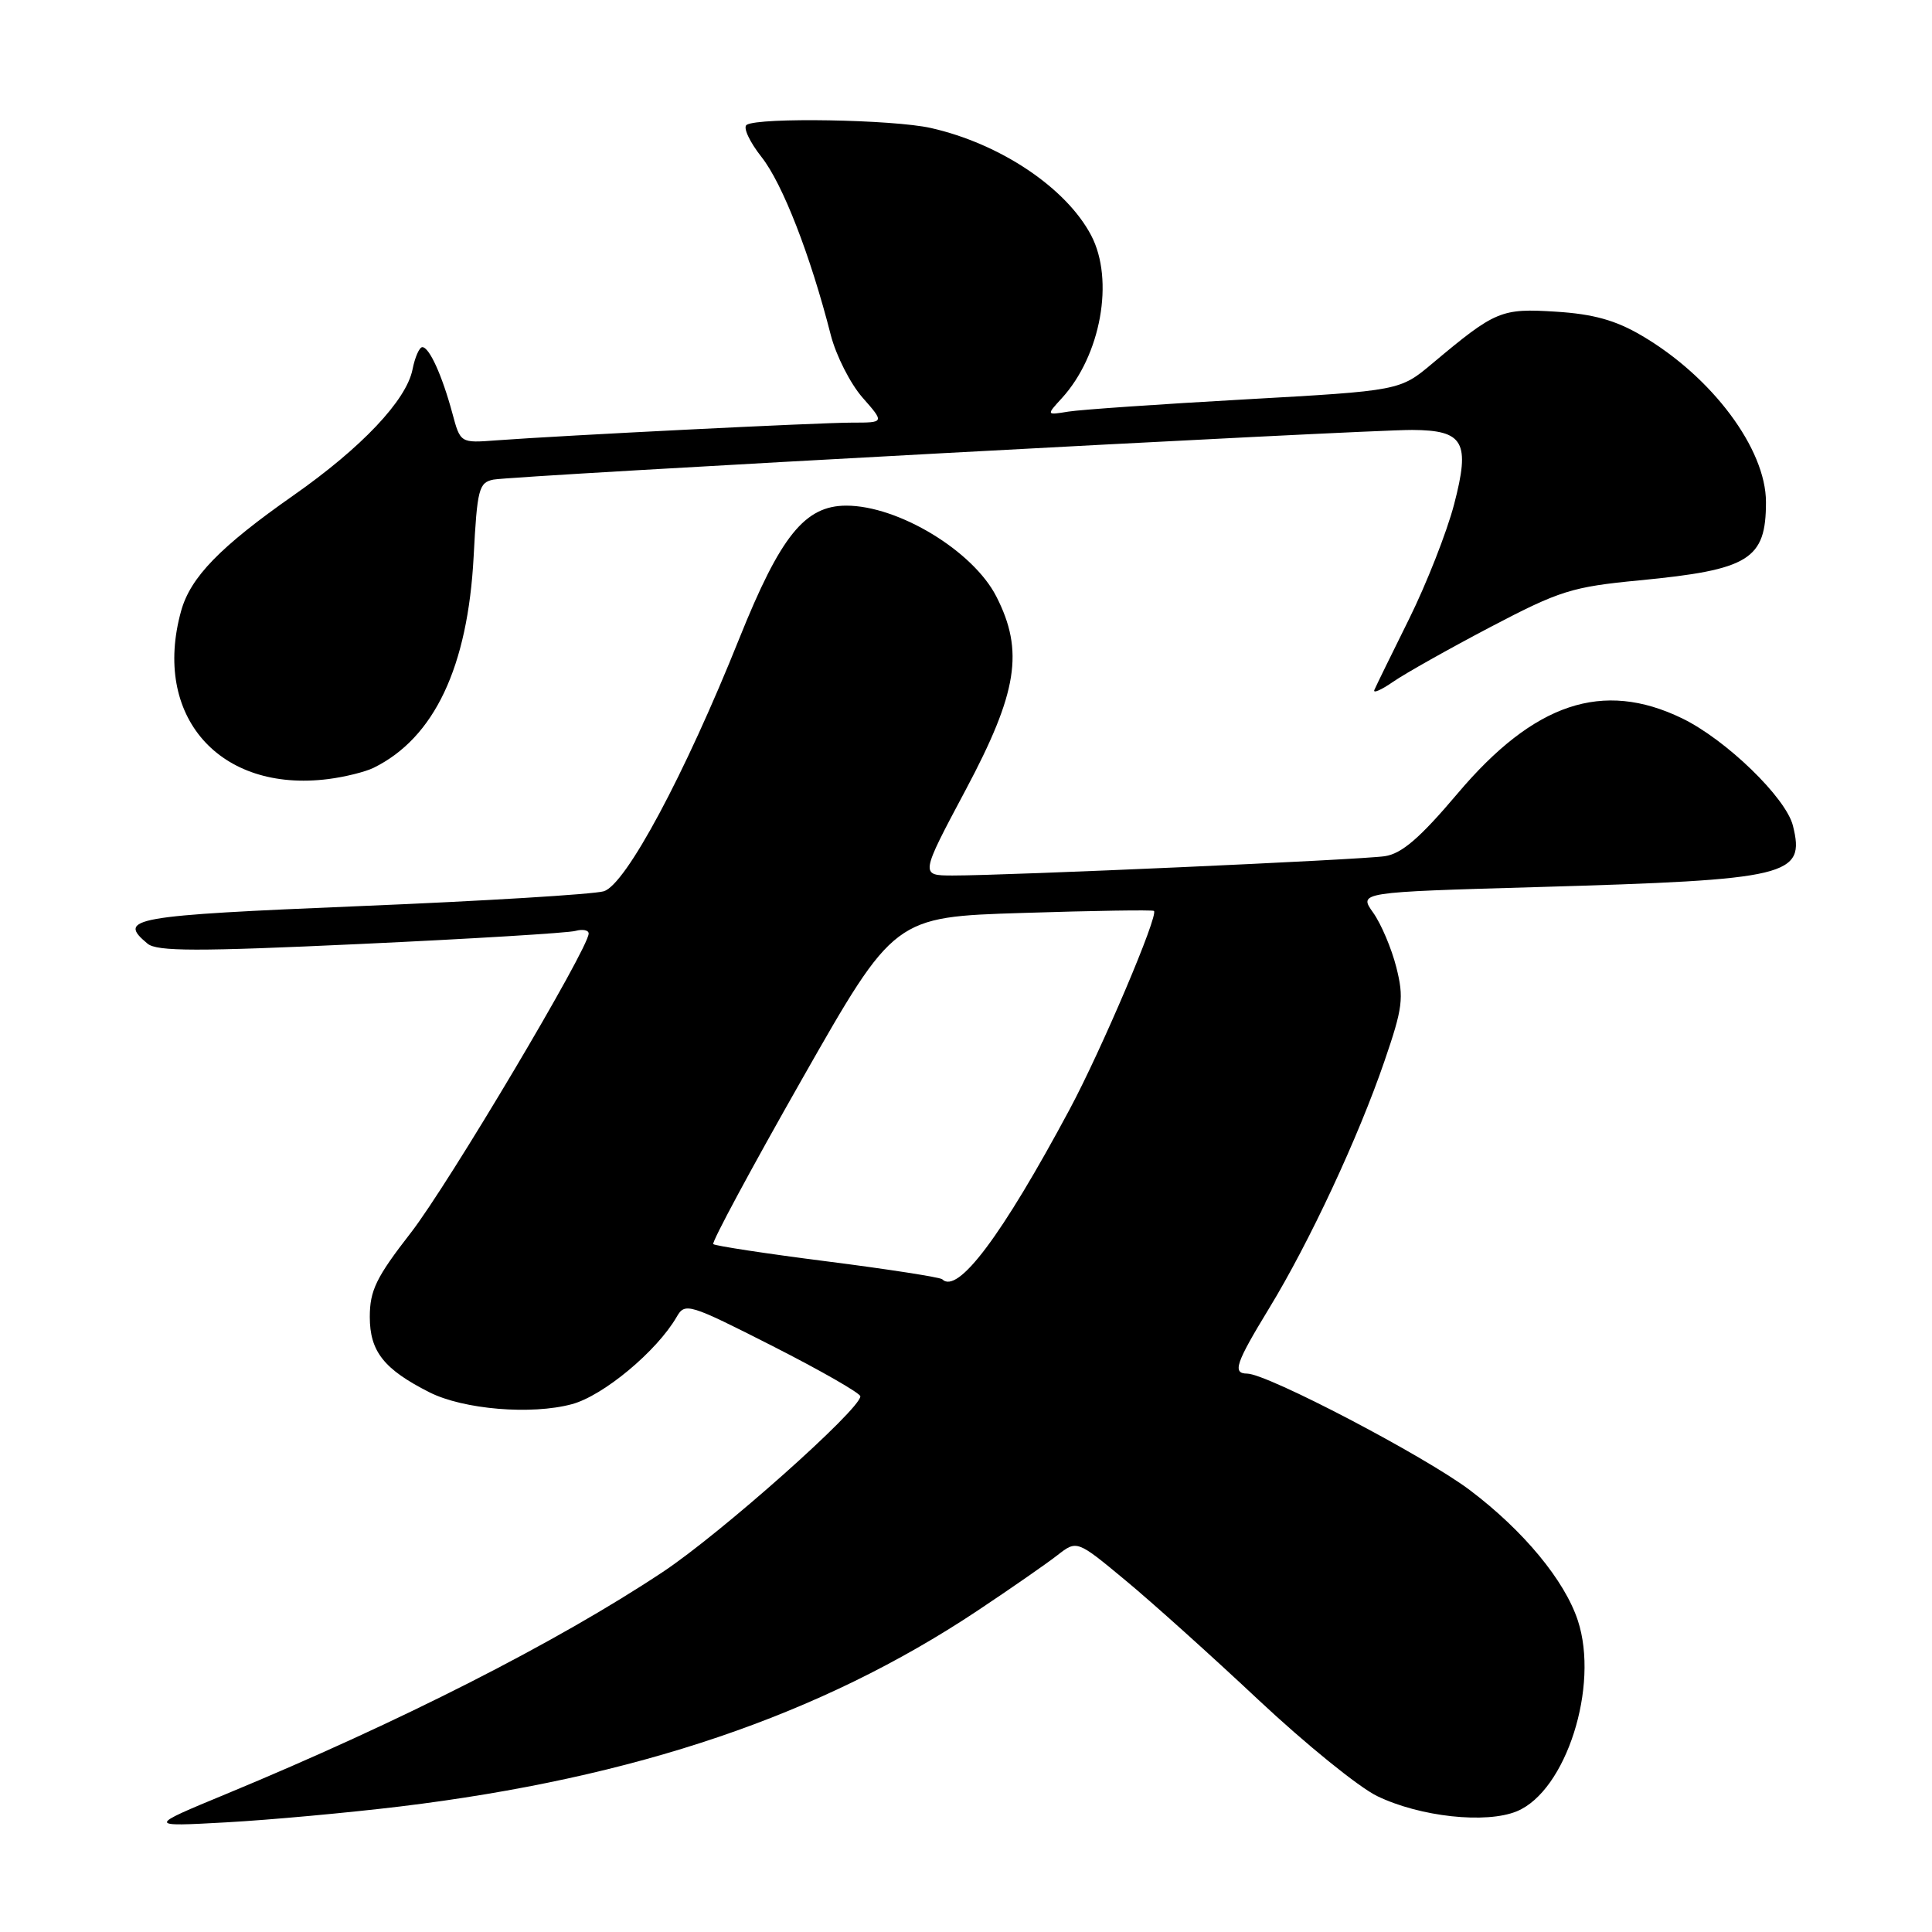 <?xml version="1.0" encoding="UTF-8" standalone="no"?>
<!DOCTYPE svg PUBLIC "-//W3C//DTD SVG 1.1//EN" "http://www.w3.org/Graphics/SVG/1.1/DTD/svg11.dtd" >
<svg xmlns="http://www.w3.org/2000/svg" xmlns:xlink="http://www.w3.org/1999/xlink" version="1.1" viewBox="0 0 256 256">
 <g >
 <path fill="currentColor"
d=" M 53.00 239.37 C 84.22 235.58 108.68 227.29 129.50 213.44 C 133.90 210.51 138.67 207.20 140.09 206.09 C 142.69 204.06 142.69 204.06 149.09 209.37 C 152.62 212.29 160.57 219.44 166.77 225.26 C 172.98 231.08 180.04 236.81 182.48 237.99 C 188.15 240.74 196.92 241.69 201.00 240.00 C 207.51 237.30 211.94 223.42 209.07 214.72 C 207.32 209.41 201.88 202.83 194.79 197.47 C 188.84 192.97 167.95 182.03 165.25 182.01 C 163.27 181.99 163.72 180.66 168.17 173.35 C 173.50 164.61 179.99 150.71 183.45 140.60 C 185.88 133.53 186.04 132.22 185.02 128.17 C 184.39 125.68 183.01 122.42 181.95 120.93 C 180.02 118.22 180.02 118.22 203.76 117.54 C 237.19 116.57 239.23 116.08 237.57 109.40 C 236.64 105.69 228.70 98.00 222.88 95.18 C 212.36 90.09 203.29 93.13 193.14 105.14 C 188.15 111.04 185.75 113.11 183.50 113.45 C 180.31 113.93 133.46 116.02 126.21 116.01 C 121.92 116.00 121.92 116.00 127.96 104.66 C 134.84 91.74 135.71 86.26 132.02 79.04 C 128.94 73.00 119.03 67.00 112.14 67.00 C 106.65 67.00 103.42 71.01 97.97 84.58 C 90.71 102.70 82.91 117.24 80.00 118.10 C 78.62 118.50 64.11 119.39 47.75 120.06 C 17.42 121.32 15.48 121.66 19.55 125.04 C 20.80 126.08 26.11 126.09 47.80 125.08 C 62.48 124.40 75.29 123.62 76.25 123.35 C 77.21 123.09 78.00 123.24 78.00 123.70 C 78.00 125.67 59.42 156.93 54.45 163.33 C 49.85 169.25 49.00 170.99 49.00 174.50 C 49.00 179.07 50.87 181.44 56.91 184.49 C 61.40 186.76 70.42 187.51 75.78 186.06 C 79.95 184.94 87.04 179.03 89.66 174.50 C 90.77 172.57 91.24 172.71 102.41 178.38 C 108.78 181.62 114.00 184.61 114.00 185.02 C 114.00 186.75 95.47 203.23 87.80 208.31 C 73.72 217.65 53.06 228.15 30.00 237.70 C 19.50 242.05 19.50 242.05 30.00 241.47 C 35.78 241.15 46.12 240.20 53.00 239.37 Z  M 49.50 101.74 C 57.54 97.79 61.99 88.39 62.76 73.74 C 63.23 64.79 63.45 63.94 65.38 63.55 C 68.02 63.03 180.78 56.94 187.13 56.97 C 193.97 57.01 194.84 58.56 192.67 66.85 C 191.71 70.51 189.03 77.33 186.72 82.00 C 184.40 86.67 182.33 90.91 182.11 91.42 C 181.90 91.92 183.02 91.43 184.61 90.33 C 186.20 89.23 192.00 85.97 197.50 83.08 C 206.69 78.26 208.29 77.76 217.23 76.90 C 231.80 75.50 234.00 74.14 234.00 66.53 C 234.00 59.49 226.86 49.93 217.52 44.46 C 214.07 42.43 211.11 41.61 206.18 41.30 C 198.91 40.84 198.17 41.14 189.83 48.13 C 185.50 51.77 185.50 51.77 165.00 52.92 C 153.72 53.55 143.18 54.28 141.56 54.54 C 138.63 55.02 138.63 55.02 140.70 52.76 C 145.87 47.10 147.68 37.10 144.59 31.20 C 141.28 24.89 132.53 19.03 123.34 16.96 C 118.32 15.83 100.58 15.53 98.94 16.54 C 98.42 16.86 99.31 18.78 100.91 20.81 C 103.69 24.33 107.38 33.80 110.09 44.42 C 110.79 47.12 112.67 50.83 114.28 52.67 C 117.21 56.00 117.21 56.00 112.89 56.00 C 108.56 56.00 74.68 57.69 65.75 58.35 C 61.00 58.71 61.00 58.71 59.94 54.76 C 58.59 49.76 56.89 46.00 55.96 46.00 C 55.57 46.00 54.98 47.33 54.66 48.96 C 53.84 53.05 47.92 59.31 38.87 65.65 C 29.15 72.46 25.24 76.49 24.00 80.95 C 20.13 94.87 29.05 105.06 43.50 103.23 C 45.70 102.95 48.40 102.28 49.50 101.74 Z  M 124.85 169.51 C 124.58 169.25 117.74 168.18 109.65 167.15 C 101.56 166.12 94.75 165.08 94.51 164.85 C 94.28 164.61 99.58 154.76 106.29 142.96 C 118.50 121.50 118.50 121.50 135.50 120.97 C 144.85 120.67 152.68 120.55 152.90 120.70 C 153.58 121.16 145.95 139.13 141.73 147.00 C 132.74 163.78 126.90 171.56 124.85 169.51 Z "/>
</g>
</svg>